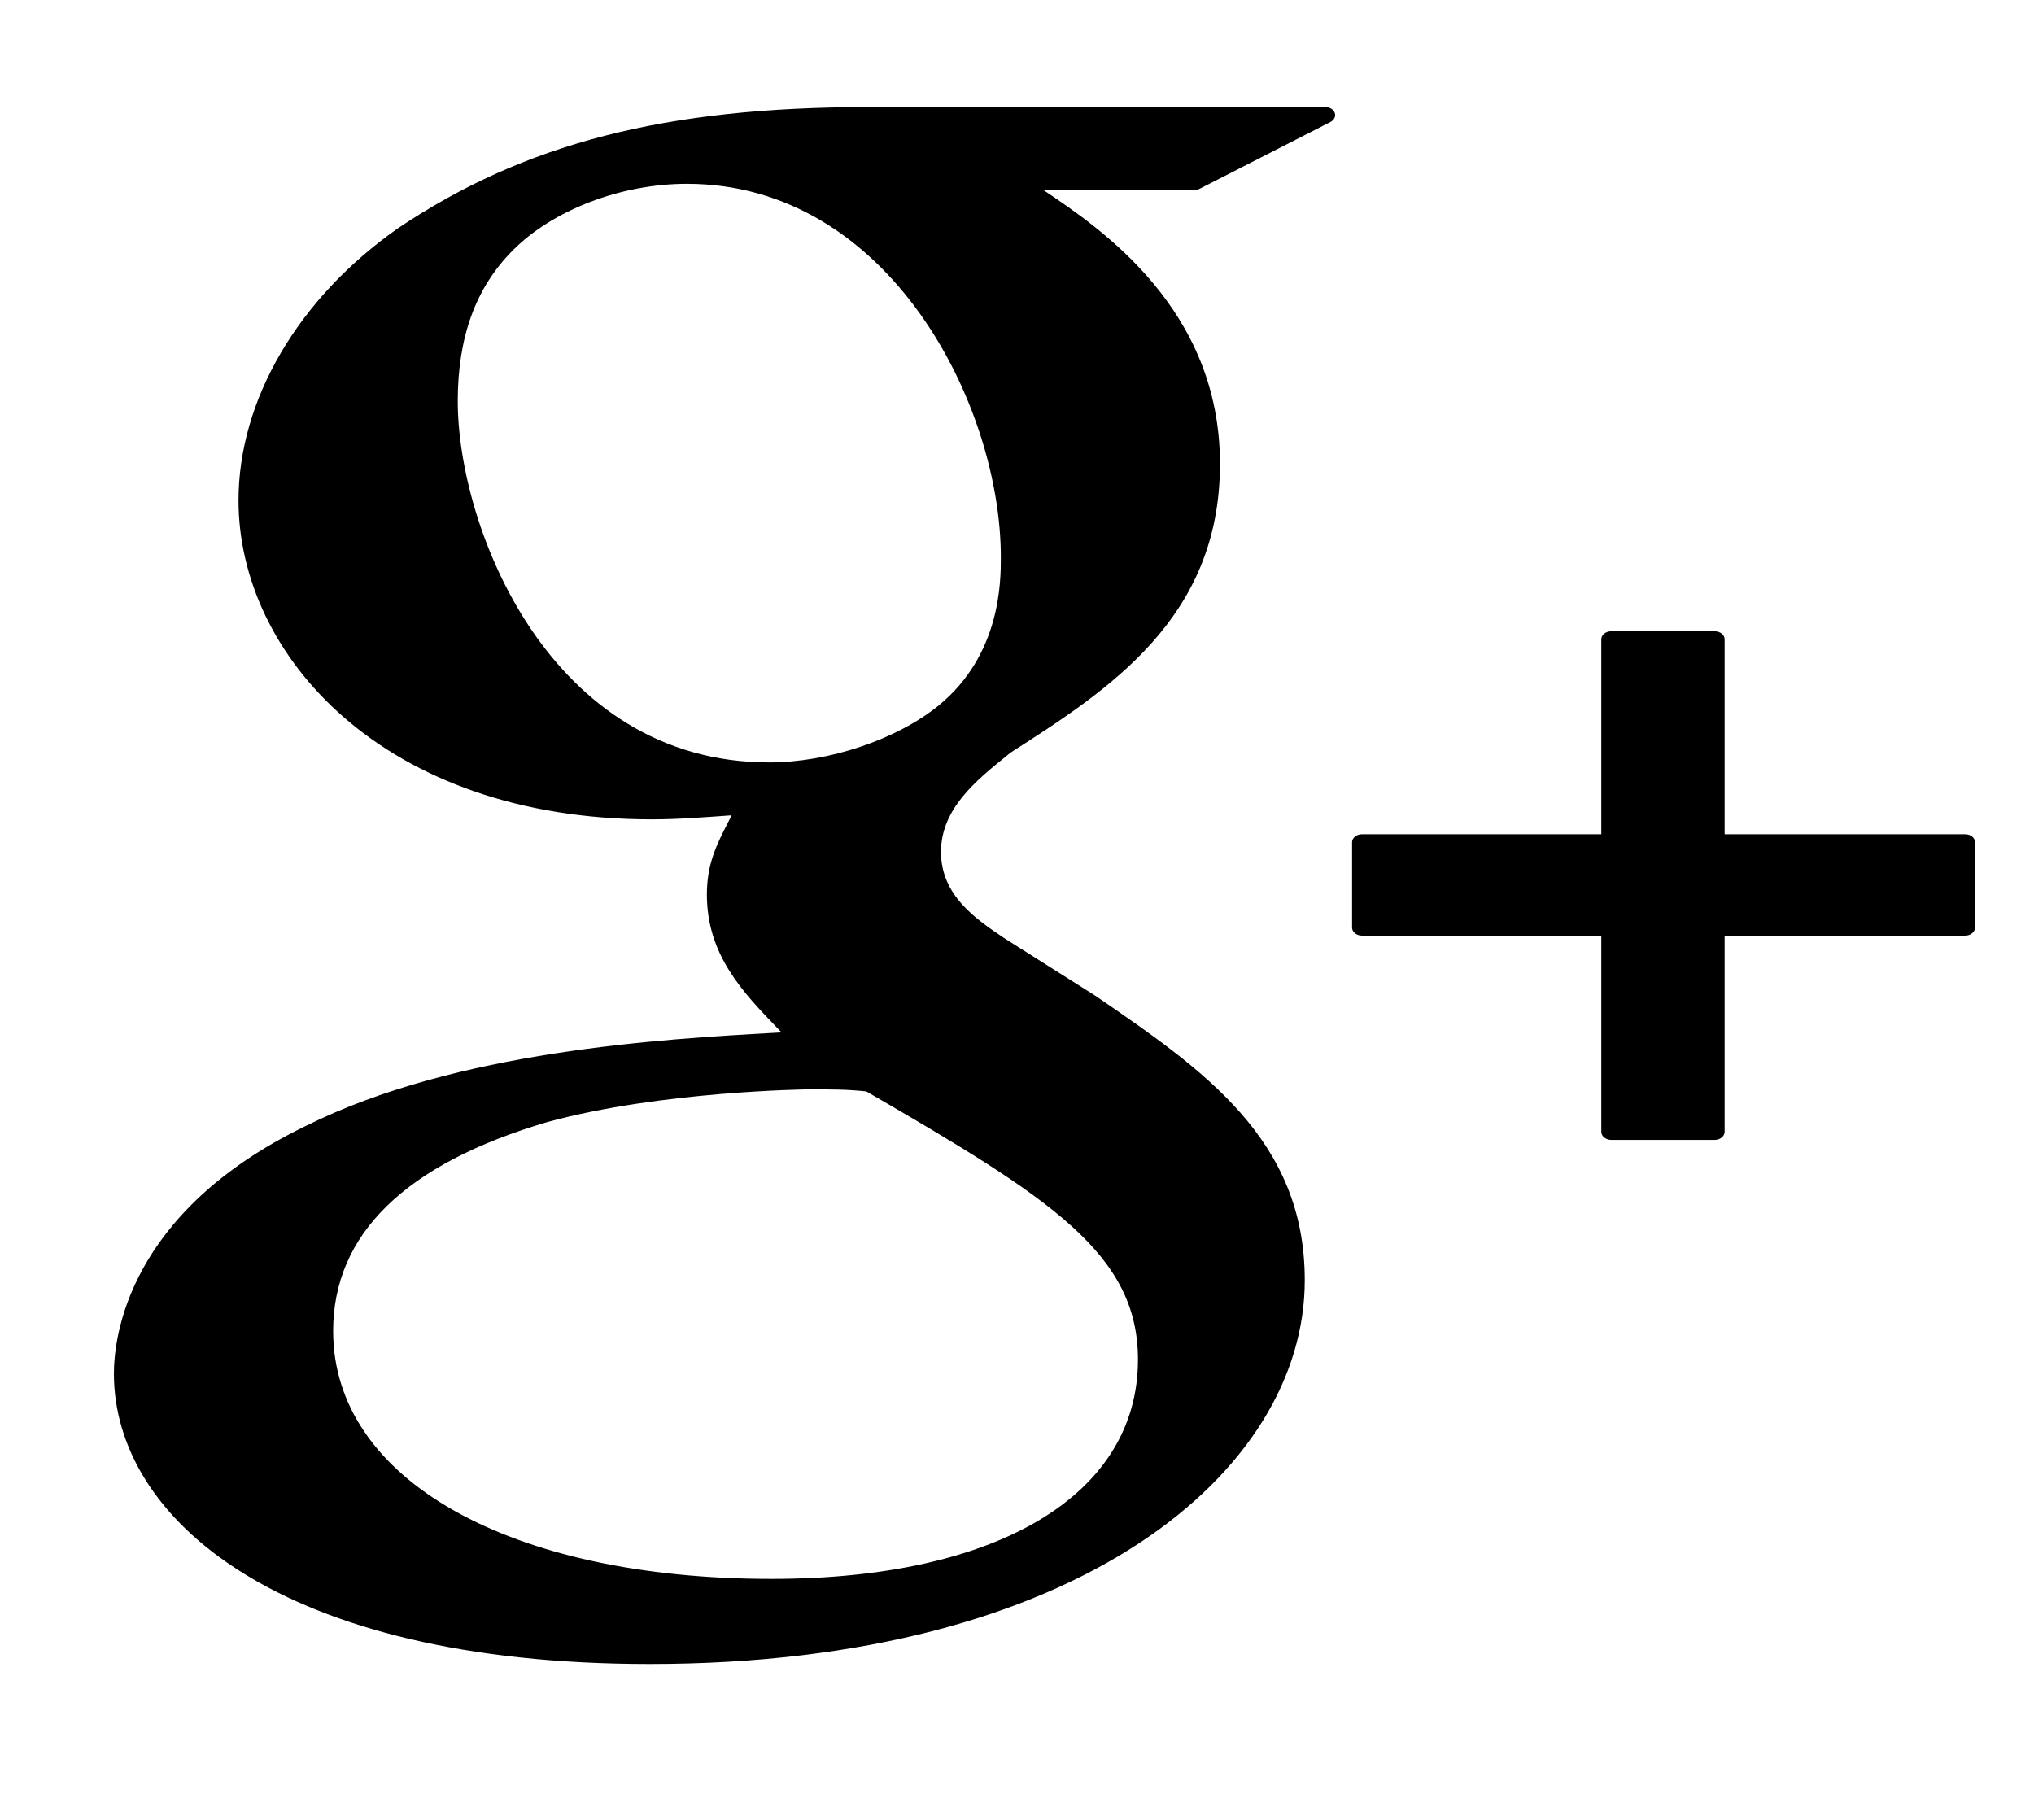 <?xml version="1.0" encoding="UTF-8" standalone="no"?>
<svg width="19px" height="17px" viewBox="0 0 19 17" version="1.1" xmlns="http://www.w3.org/2000/svg" xmlns:xlink="http://www.w3.org/1999/xlink" xmlns:sketch="http://www.bohemiancoding.com/sketch/ns">
    <!-- Generator: Sketch 3.5.2 (25235) - http://www.bohemiancoding.com/sketch -->
    <title>google copy</title>
    <desc>Created with Sketch.</desc>
    <defs></defs>
    <g id="Grid-System" stroke="none" stroke-width="1" fill-rule="evenodd" sketch:type="MSPage">
        <g id="google-copy" sketch:type="MSLayerGroup" transform="translate(1, 1)">
            <path d="M11.38,0 L7.115,0 C5.215,0 3.899,0.339 2.715,1.134 C1.784,1.788 1.228,2.737 1.228,3.675 C1.228,5.119 2.582,6.654 5.09,6.654 C5.332,6.654 5.599,6.633 5.834,6.616 L5.8,6.684 C5.699,6.881 5.603,7.066 5.603,7.355 C5.603,7.919 5.937,8.266 6.26,8.602 L6.301,8.644 L6.229,8.648 C5.193,8.706 3.265,8.814 1.856,9.518 C0.193,10.322 0.064,11.492 0.064,11.831 C0.064,13.182 1.611,14.544 5.067,14.544 C9.085,14.544 11.188,12.741 11.188,10.96 C11.189,9.642 10.239,8.992 9.231,8.301 L8.38,7.763 C8.117,7.586 7.79,7.366 7.79,6.958 C7.79,6.556 8.117,6.291 8.406,6.058 L8.436,6.033 C9.355,5.444 10.396,4.777 10.396,3.334 C10.396,1.884 9.281,1.134 8.745,0.774 L10.16,0.774 C10.178,0.774 10.195,0.77 10.209,0.762 L11.429,0.139 C11.463,0.121 11.48,0.086 11.468,0.054 C11.457,0.022 11.421,0 11.38,0 L11.38,0 Z M6.208,13.749 C3.758,13.749 2.112,12.819 2.112,11.434 C2.112,10.529 2.786,9.872 4.111,9.482 C5.173,9.191 6.544,9.176 6.557,9.176 C6.789,9.176 6.906,9.176 7.092,9.195 C8.806,10.188 9.63,10.708 9.63,11.701 C9.63,12.964 8.318,13.749 6.208,13.749 L6.208,13.749 Z M6.185,6.122 C4.129,6.122 3.276,3.924 3.276,2.747 C3.276,2.149 3.443,1.689 3.787,1.342 C4.161,0.962 4.801,0.717 5.417,0.717 C7.305,0.717 8.349,2.78 8.349,4.206 C8.349,4.431 8.349,5.116 7.767,5.591 C7.376,5.909 6.74,6.122 6.185,6.122 L6.185,6.122 Z" id="Shape" sketch:type="MSShapeGroup"></path>
            <path d="M17.357,6.793 L15.11,6.793 L15.11,4.972 C15.11,4.93 15.068,4.897 15.017,4.897 L14.051,4.897 C14,4.897 13.958,4.93 13.958,4.972 L13.958,6.793 L11.722,6.793 C11.671,6.793 11.63,6.827 11.63,6.868 L11.63,7.665 C11.63,7.706 11.671,7.74 11.722,7.74 L13.958,7.74 L13.958,9.573 C13.958,9.614 14,9.648 14.051,9.648 L15.017,9.648 C15.068,9.648 15.11,9.614 15.11,9.573 L15.11,7.74 L17.357,7.74 C17.408,7.74 17.449,7.706 17.449,7.664 L17.449,6.868 C17.449,6.826 17.408,6.793 17.357,6.793 L17.357,6.793 Z" id="Shape" sketch:type="MSShapeGroup"></path>
        </g>
    </g>
</svg>